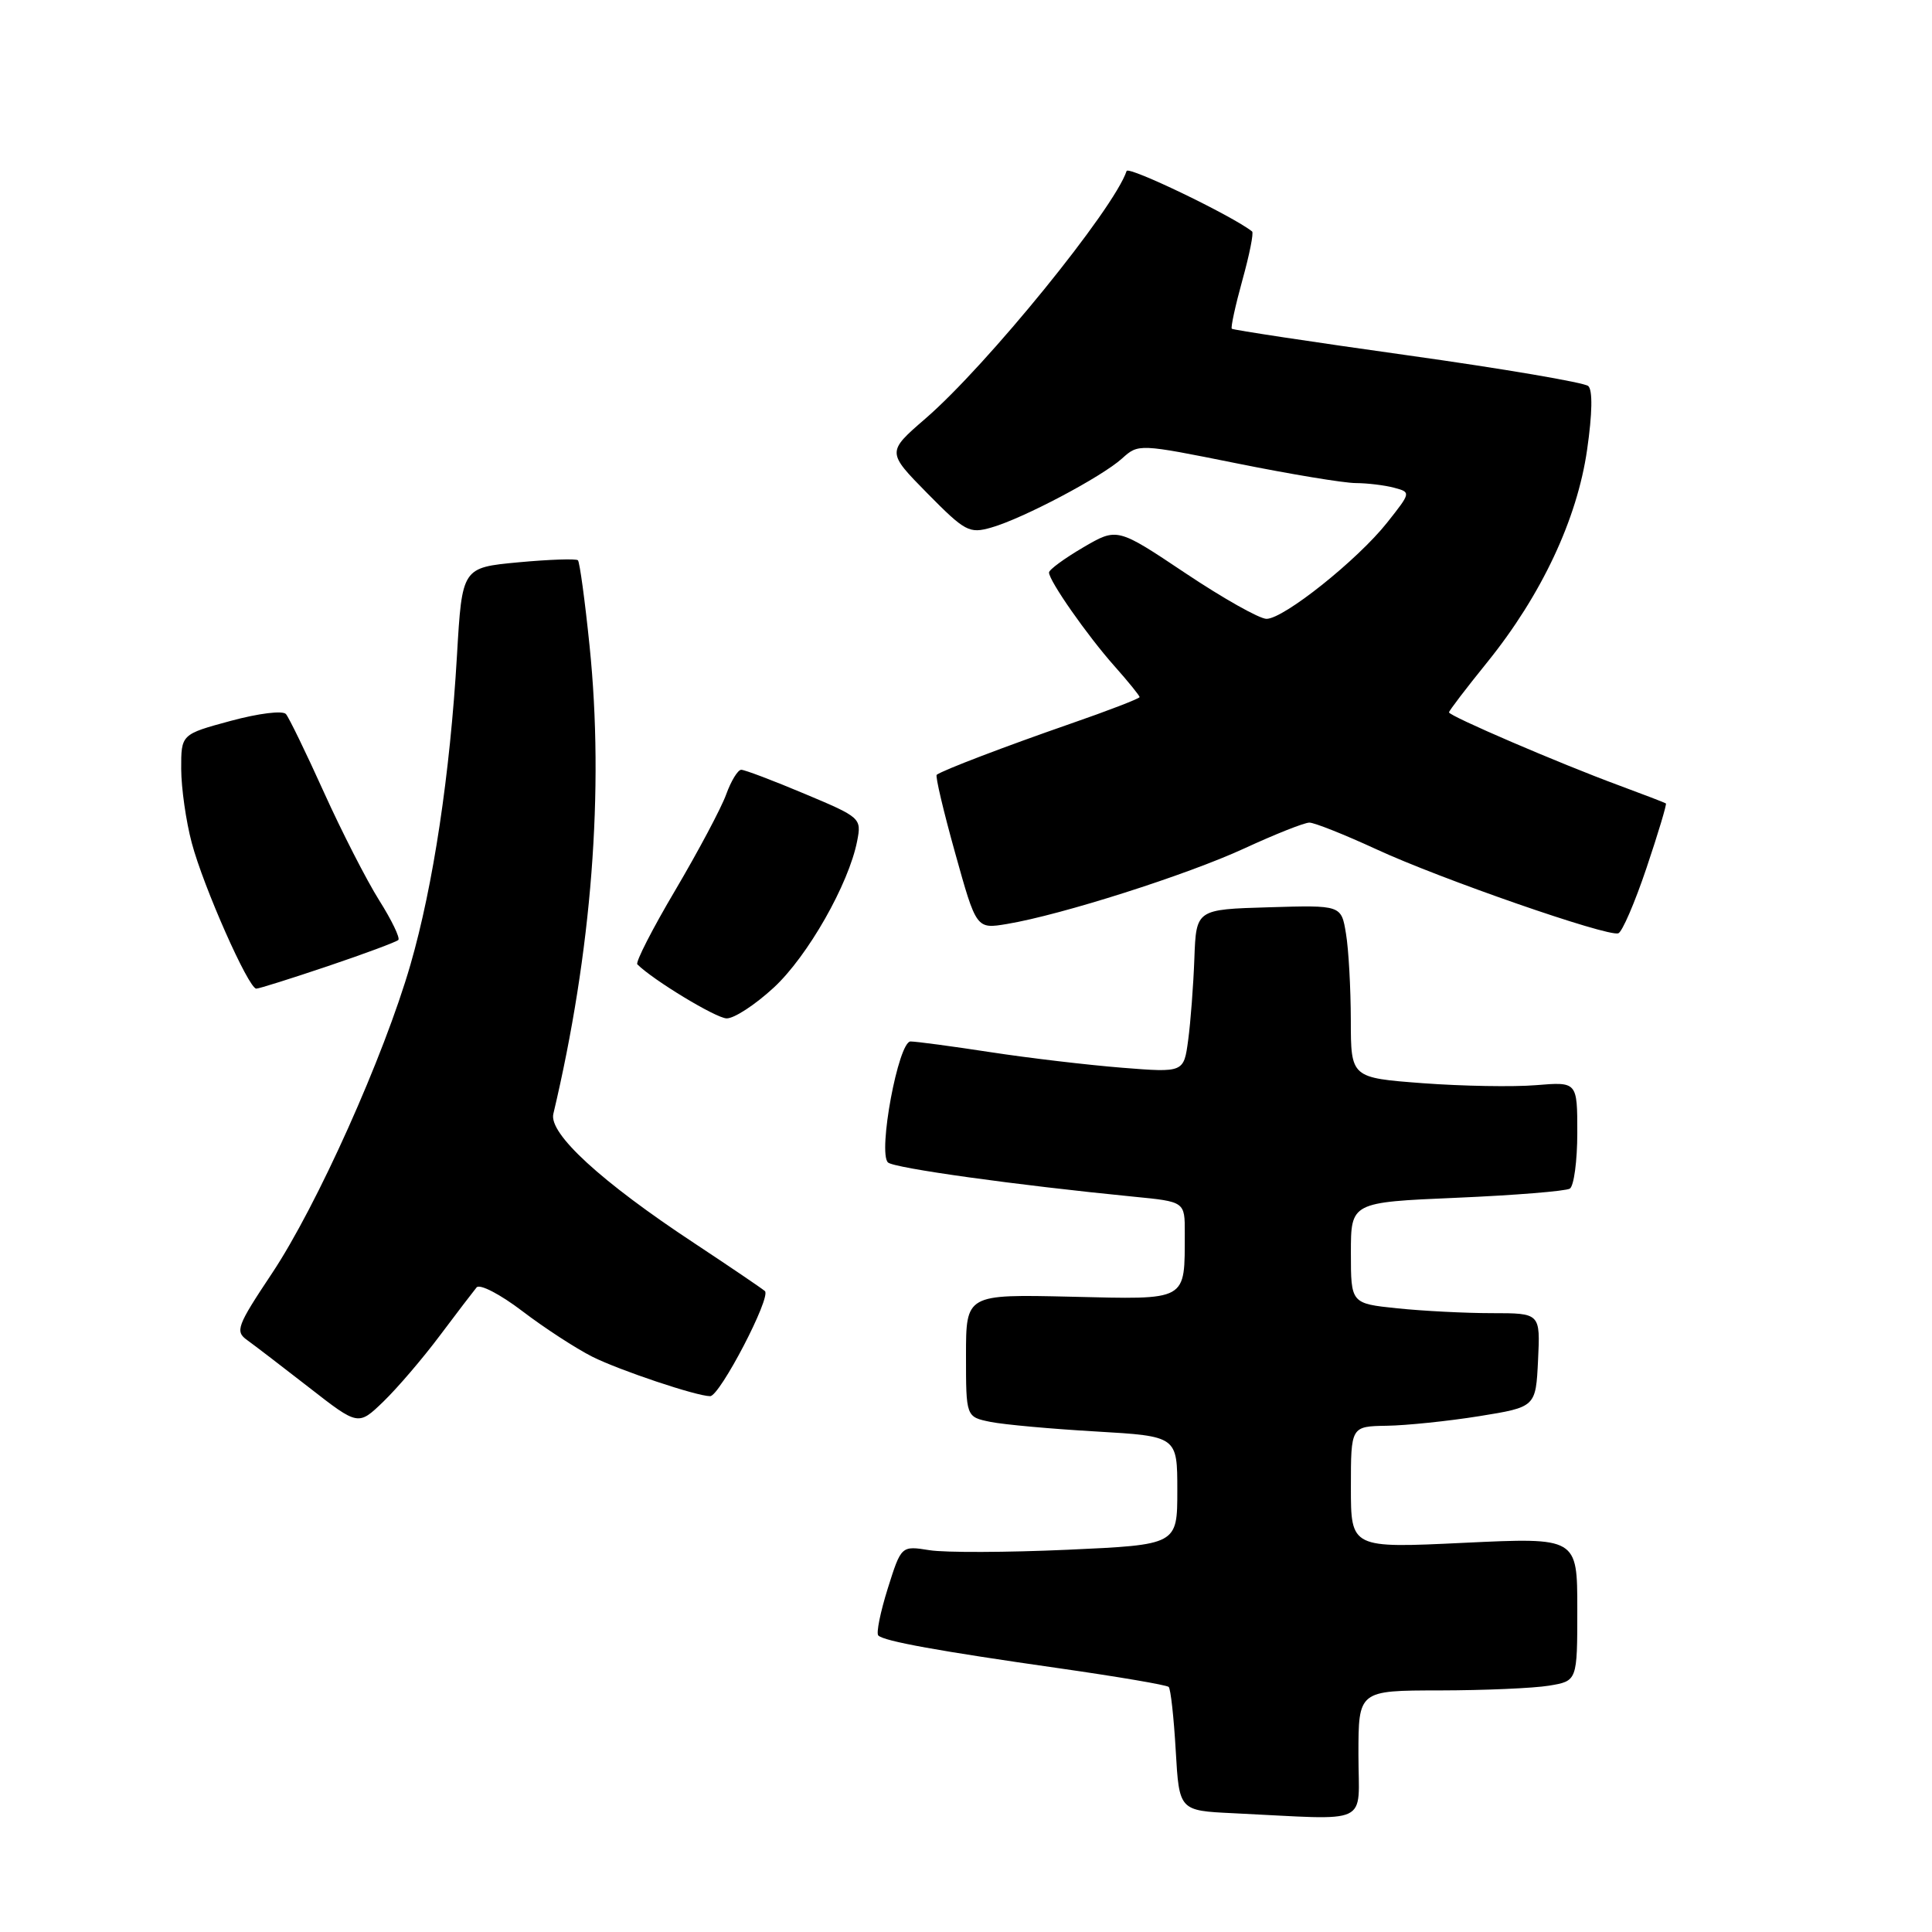 <?xml version="1.0" encoding="UTF-8" standalone="no"?>
<!DOCTYPE svg PUBLIC "-//W3C//DTD SVG 1.1//EN" "http://www.w3.org/Graphics/SVG/1.1/DTD/svg11.dtd" >
<svg xmlns="http://www.w3.org/2000/svg" xmlns:xlink="http://www.w3.org/1999/xlink" version="1.1" viewBox="0 0 256 256">
 <g >
 <path fill="currentColor"
d=" M 180.00 232.50 C 180.00 224.00 180.00 224.00 190.75 223.99 C 196.66 223.98 203.19 223.70 205.25 223.36 C 209.00 222.74 209.00 222.74 209.00 213.23 C 209.00 203.72 209.00 203.72 194.00 204.43 C 179.00 205.15 179.00 205.15 179.00 197.07 C 179.00 189.00 179.00 189.00 183.75 188.92 C 186.36 188.88 191.88 188.31 196.00 187.65 C 203.50 186.44 203.50 186.44 203.80 180.22 C 204.10 174.00 204.10 174.00 197.69 174.00 C 194.17 174.00 188.53 173.71 185.15 173.36 C 179.00 172.72 179.00 172.72 179.00 166.01 C 179.00 159.31 179.00 159.31 193.01 158.71 C 200.71 158.38 207.46 157.83 208.01 157.50 C 208.55 157.16 209.00 153.83 209.00 150.11 C 209.00 143.34 209.00 143.34 203.53 143.79 C 200.52 144.04 193.77 143.92 188.53 143.53 C 179.00 142.81 179.00 142.81 178.99 135.16 C 178.98 130.95 178.70 125.80 178.35 123.72 C 177.73 119.93 177.73 119.93 168.11 120.22 C 158.50 120.50 158.50 120.50 158.26 127.00 C 158.13 130.57 157.76 135.44 157.44 137.81 C 156.86 142.13 156.86 142.13 148.68 141.48 C 144.18 141.12 136.34 140.20 131.26 139.42 C 126.18 138.64 121.40 138.00 120.65 138.00 C 119.04 138.00 116.30 152.72 117.66 154.03 C 118.44 154.78 134.61 157.03 150.25 158.57 C 157.00 159.23 157.00 159.23 156.99 163.37 C 156.96 172.52 157.56 172.19 141.86 171.82 C 128.00 171.50 128.00 171.50 128.00 179.62 C 128.00 187.75 128.00 187.75 131.25 188.41 C 133.04 188.77 139.34 189.34 145.25 189.68 C 156.00 190.31 156.00 190.31 156.00 197.50 C 156.00 204.69 156.00 204.69 141.46 205.35 C 133.46 205.71 125.23 205.74 123.17 205.41 C 119.42 204.81 119.42 204.81 117.63 210.49 C 116.65 213.62 116.08 216.42 116.38 216.71 C 117.13 217.47 124.40 218.78 140.45 221.07 C 148.12 222.17 154.61 223.27 154.86 223.53 C 155.12 223.79 155.54 227.58 155.79 231.96 C 156.25 239.92 156.25 239.92 163.38 240.26 C 181.97 241.15 180.00 242.08 180.00 232.50 Z  M 58.26 177.00 C 60.53 173.97 62.74 171.09 63.15 170.59 C 63.57 170.09 66.27 171.49 69.21 173.73 C 72.12 175.95 76.30 178.67 78.50 179.78 C 82.13 181.59 92.30 185.00 94.10 185.00 C 95.38 185.00 102.24 171.84 101.35 171.07 C 100.88 170.67 96.67 167.82 92.00 164.73 C 79.67 156.60 72.70 150.21 73.32 147.60 C 78.41 126.14 80.08 104.64 78.12 85.58 C 77.51 79.58 76.81 74.48 76.58 74.24 C 76.34 74.01 72.79 74.13 68.69 74.51 C 61.23 75.21 61.23 75.21 60.55 86.86 C 59.63 102.61 57.41 117.35 54.39 127.81 C 50.87 139.99 42.00 159.78 36.03 168.74 C 31.39 175.71 31.13 176.41 32.75 177.57 C 33.71 178.26 37.42 181.10 40.99 183.88 C 47.47 188.93 47.47 188.93 50.80 185.72 C 52.63 183.95 55.99 180.03 58.26 177.00 Z  M 102.52 130.87 C 107.02 126.72 112.47 117.14 113.58 111.43 C 114.17 108.41 114.05 108.30 106.61 105.18 C 102.45 103.43 98.68 102.00 98.22 102.00 C 97.77 102.00 96.87 103.47 96.22 105.27 C 95.57 107.07 92.54 112.76 89.50 117.92 C 86.45 123.07 84.18 127.51 84.45 127.78 C 86.53 129.86 94.85 134.90 96.27 134.94 C 97.25 134.98 100.06 133.14 102.52 130.87 Z  M 43.47 128.01 C 48.33 126.37 52.52 124.81 52.78 124.55 C 53.04 124.29 51.90 121.92 50.24 119.29 C 48.58 116.65 45.29 110.22 42.93 105.00 C 40.57 99.78 38.30 95.10 37.89 94.62 C 37.47 94.12 34.27 94.52 30.57 95.52 C 24.00 97.30 24.00 97.30 24.01 101.90 C 24.02 104.43 24.65 108.84 25.41 111.69 C 26.95 117.50 32.93 131.00 33.96 131.00 C 34.33 131.00 38.60 129.65 43.47 128.01 Z  M 218.17 115.01 C 219.72 110.41 220.87 106.56 220.74 106.46 C 220.61 106.36 217.80 105.28 214.50 104.06 C 206.64 101.16 192.00 94.87 192.00 94.39 C 192.00 94.18 194.28 91.20 197.06 87.76 C 204.25 78.86 208.98 68.80 210.30 59.59 C 210.99 54.81 211.05 51.68 210.45 51.15 C 209.93 50.69 199.16 48.85 186.51 47.08 C 173.87 45.31 163.39 43.72 163.22 43.56 C 163.06 43.39 163.69 40.50 164.62 37.13 C 165.56 33.75 166.14 30.85 165.91 30.67 C 163.27 28.58 149.51 21.96 149.28 22.66 C 147.60 27.71 130.76 48.44 122.63 55.46 C 117.50 59.90 117.50 59.90 122.86 65.35 C 127.88 70.44 128.43 70.74 131.36 69.90 C 135.56 68.70 145.97 63.20 148.68 60.75 C 150.85 58.79 150.91 58.79 163.84 61.39 C 170.97 62.83 178.09 64.01 179.66 64.01 C 181.22 64.02 183.51 64.30 184.74 64.63 C 186.97 65.23 186.97 65.25 183.80 69.25 C 179.88 74.20 170.10 82.00 167.82 82.00 C 166.89 82.00 162.06 79.28 157.08 75.95 C 148.03 69.90 148.03 69.90 143.52 72.54 C 141.03 74.00 139.00 75.49 139.00 75.86 C 139.00 76.96 144.07 84.21 147.66 88.25 C 149.50 90.32 151.00 92.17 151.00 92.37 C 151.00 92.56 146.84 94.17 141.75 95.93 C 133.23 98.89 125.04 102.01 124.12 102.66 C 123.91 102.81 125.01 107.47 126.56 113.02 C 129.37 123.11 129.37 123.11 133.44 122.43 C 140.64 121.23 157.27 115.93 164.88 112.42 C 168.95 110.54 172.83 109.00 173.50 109.00 C 174.17 109.00 178.16 110.59 182.37 112.53 C 190.83 116.45 212.97 124.14 214.43 123.67 C 214.94 123.51 216.62 119.62 218.17 115.01 Z "/>
</g>
</svg>